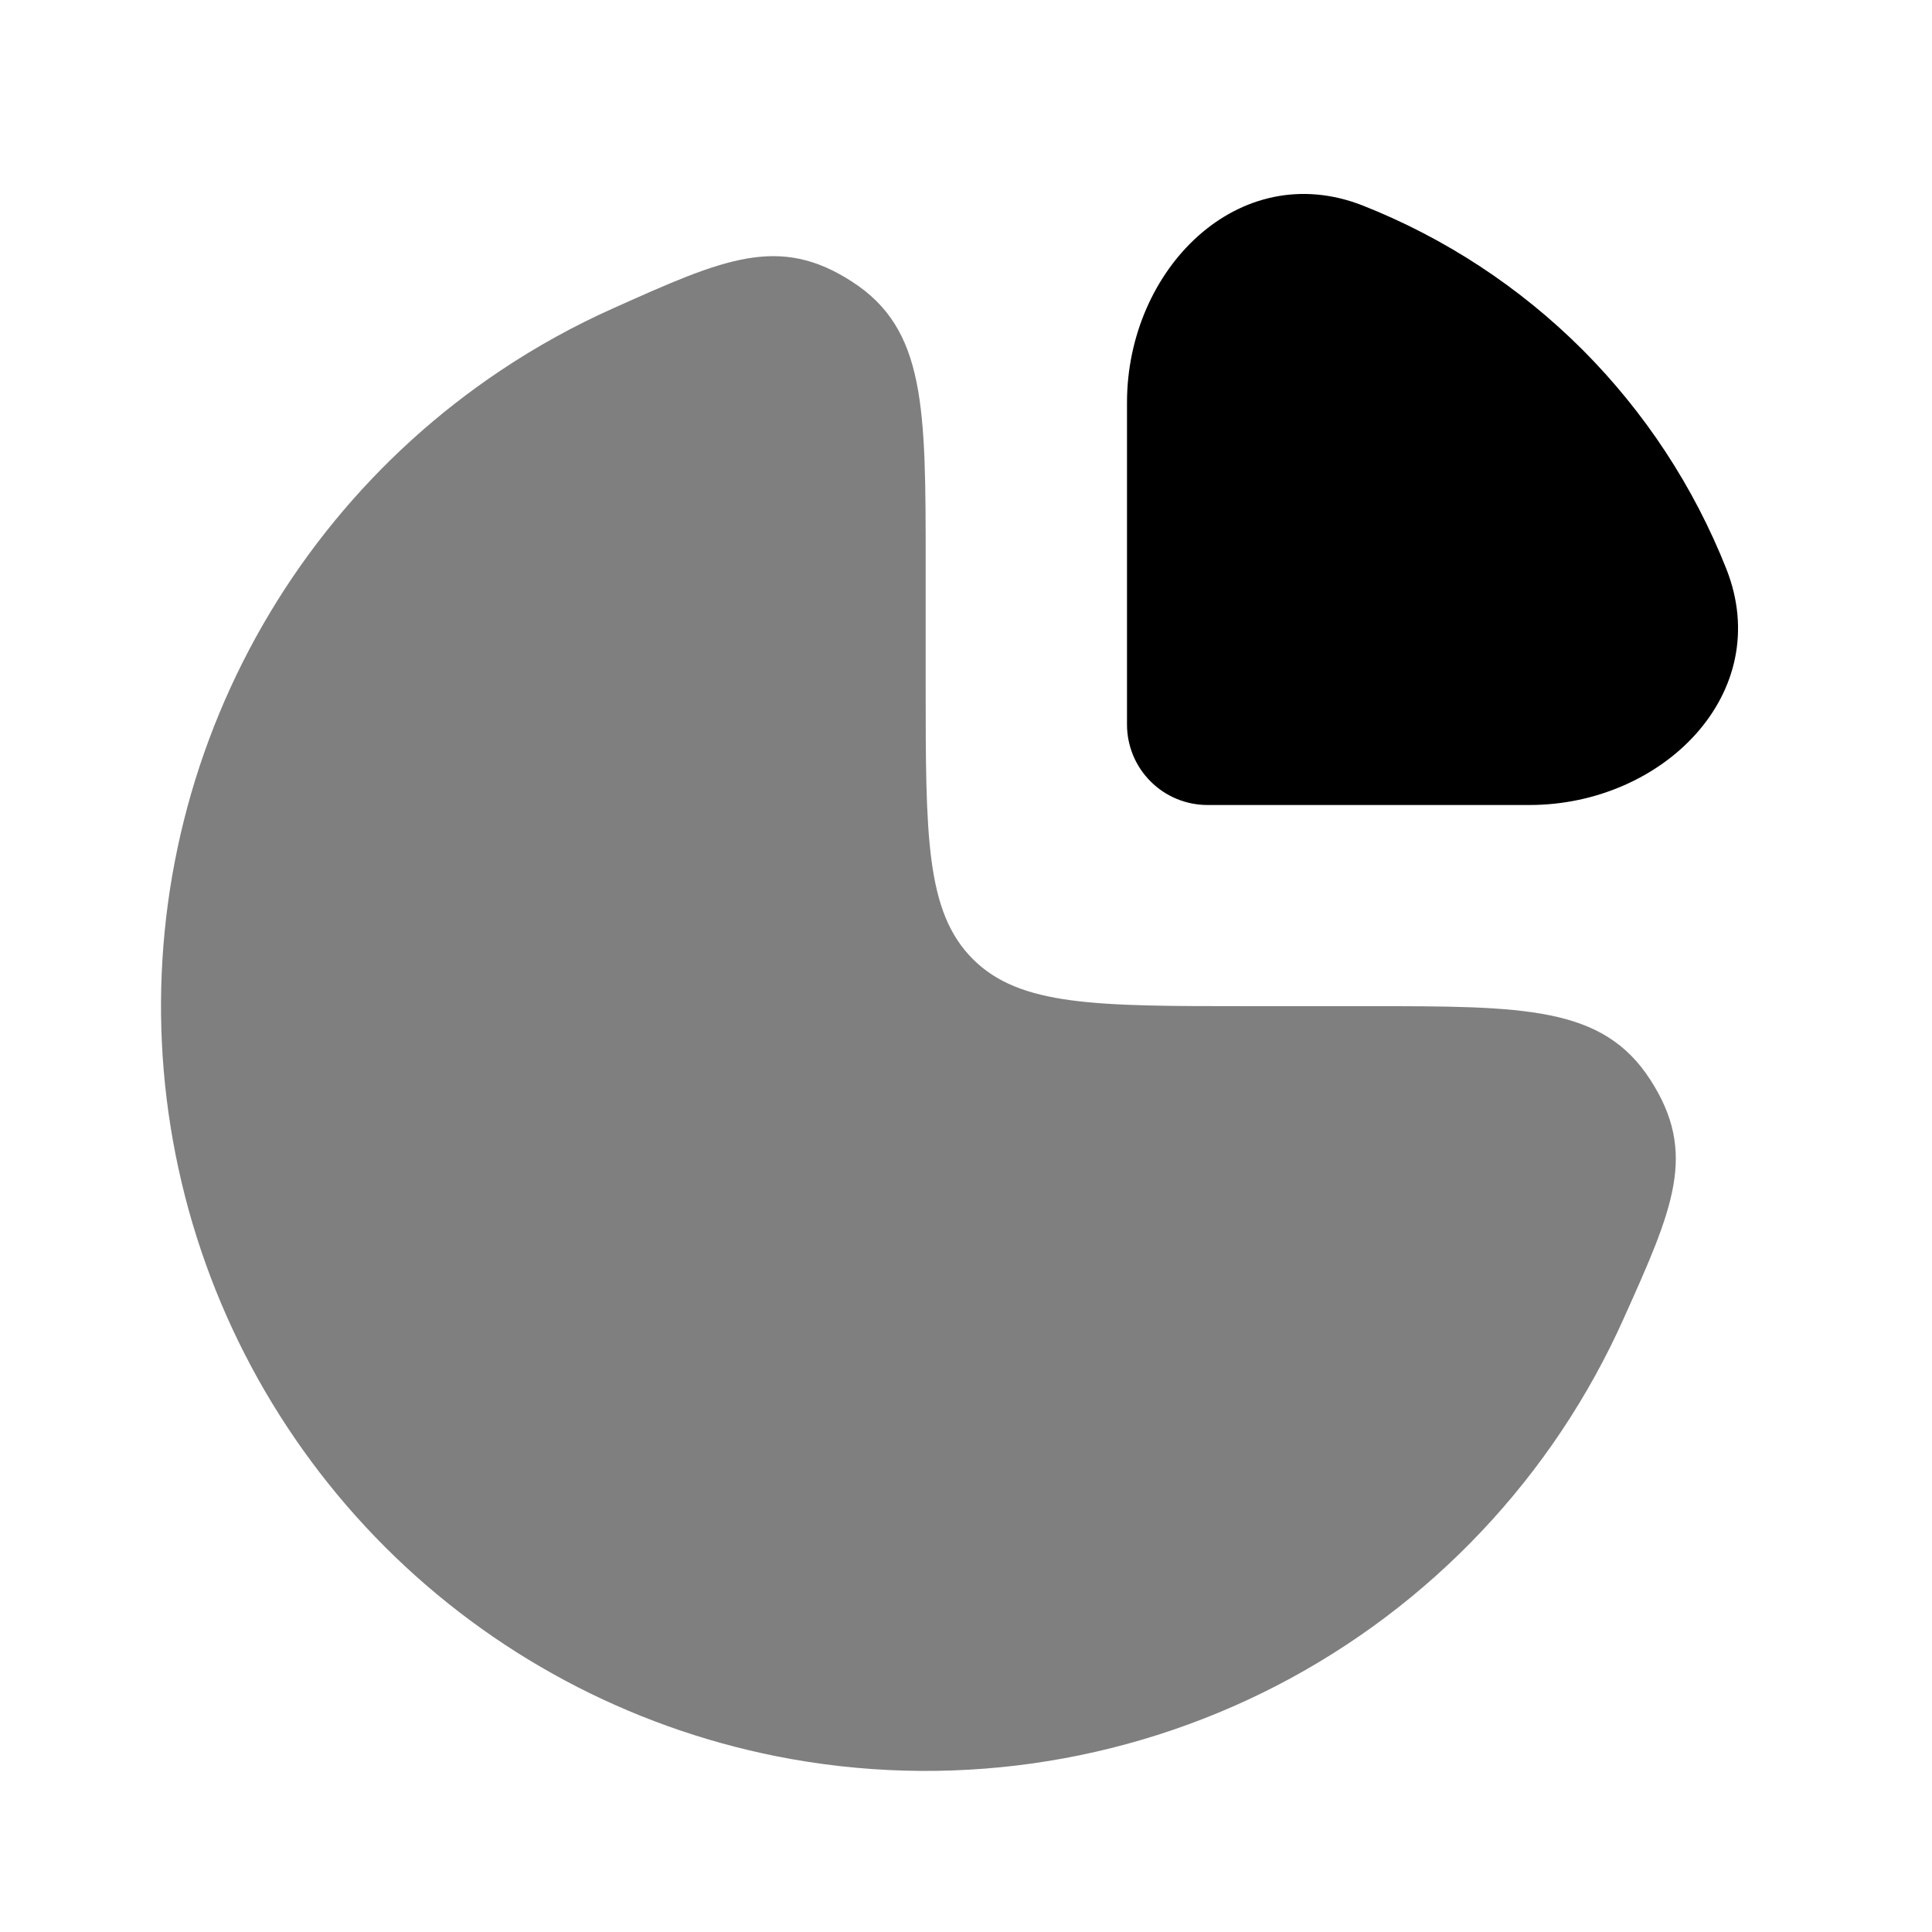 <svg width="24" height="24" viewBox="0 0 24 24" xmlns="http://www.w3.org/2000/svg">
<path opacity="0.5" d="M6.221 4.601C6.664 4.305 7.131 4.047 7.617 3.83C8.989 3.215 9.675 2.908 10.586 3.5C11.499 4.09 11.499 5.06 11.499 7V8.5C11.499 10.386 11.499 11.328 12.085 11.914C12.671 12.499 13.614 12.499 15.499 12.499H17C18.939 12.499 19.91 12.499 20.5 13.412C21.091 14.325 20.785 15.011 20.169 16.381C19.29 18.345 17.77 19.952 15.859 20.94C13.947 21.927 11.757 22.236 9.646 21.817C7.804 21.45 6.111 20.545 4.783 19.217C3.454 17.888 2.549 16.195 2.183 14.353C1.816 12.51 2.004 10.6 2.723 8.864C3.442 7.128 4.659 5.644 6.221 4.601Z" />
<path d="M21.446 7.069C21.042 6.048 20.433 5.12 19.657 4.343C18.88 3.567 17.952 2.958 16.931 2.554C15.389 1.947 14 3.344 14 5V9C14 9.265 14.105 9.52 14.293 9.707C14.48 9.895 14.735 10 15 10H19C20.657 10 22.053 8.61 21.446 7.069Z" />
</svg>
